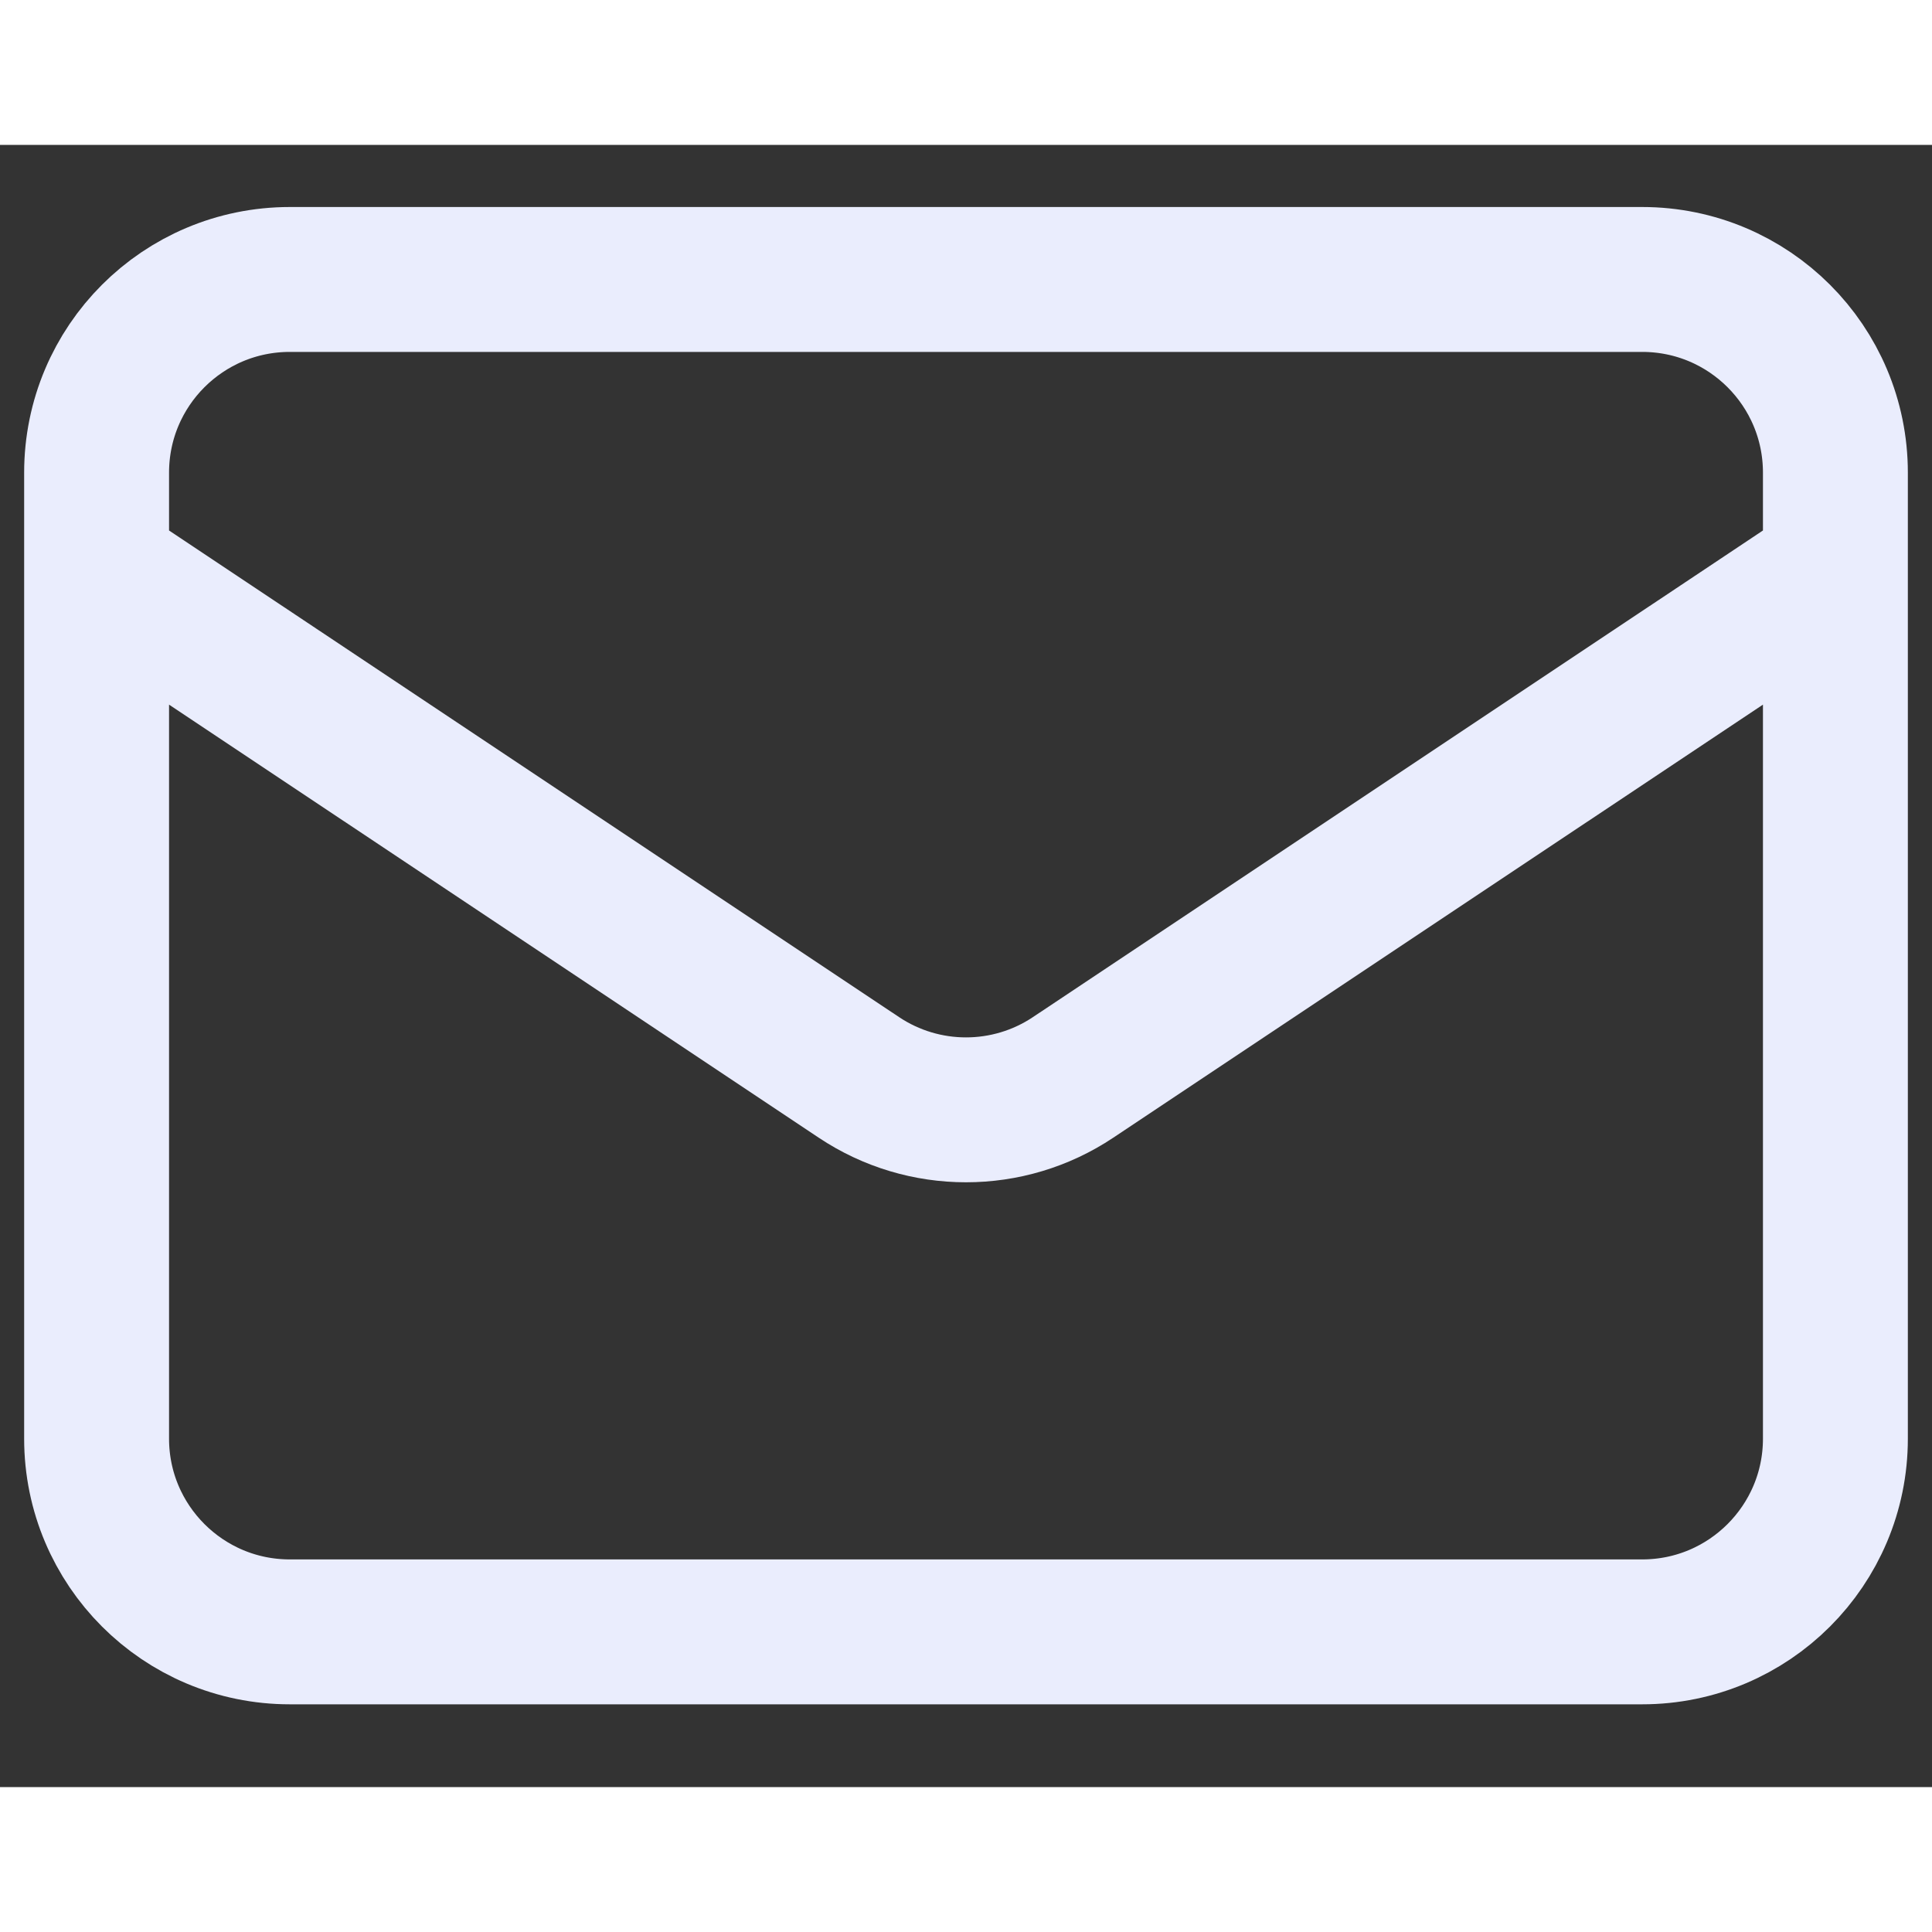 <svg width="27px" height="27px" viewBox="0 0 20 17" fill="none" xmlns="http://www.w3.org/2000/svg">
<rect x="0" y="0" width="20" height="17" fill="#333333" stroke="none"/>
<path d="M1 4.393L8.891 9.653C9.562 10.101 10.438 10.101 11.109 9.653L19 4.393M3 15.393H17C18.105 15.393 19 14.497 19 13.393V3.393C19 2.288 18.105 1.393 17 1.393H3C1.895 1.393 1 2.288 1 3.393V13.393C1 14.497 1.895 15.393 3 15.393Z" stroke="#eaedfdd8" stroke-width="1.5" stroke-linecap="round" stroke-linejoin="round"/>
</svg>
